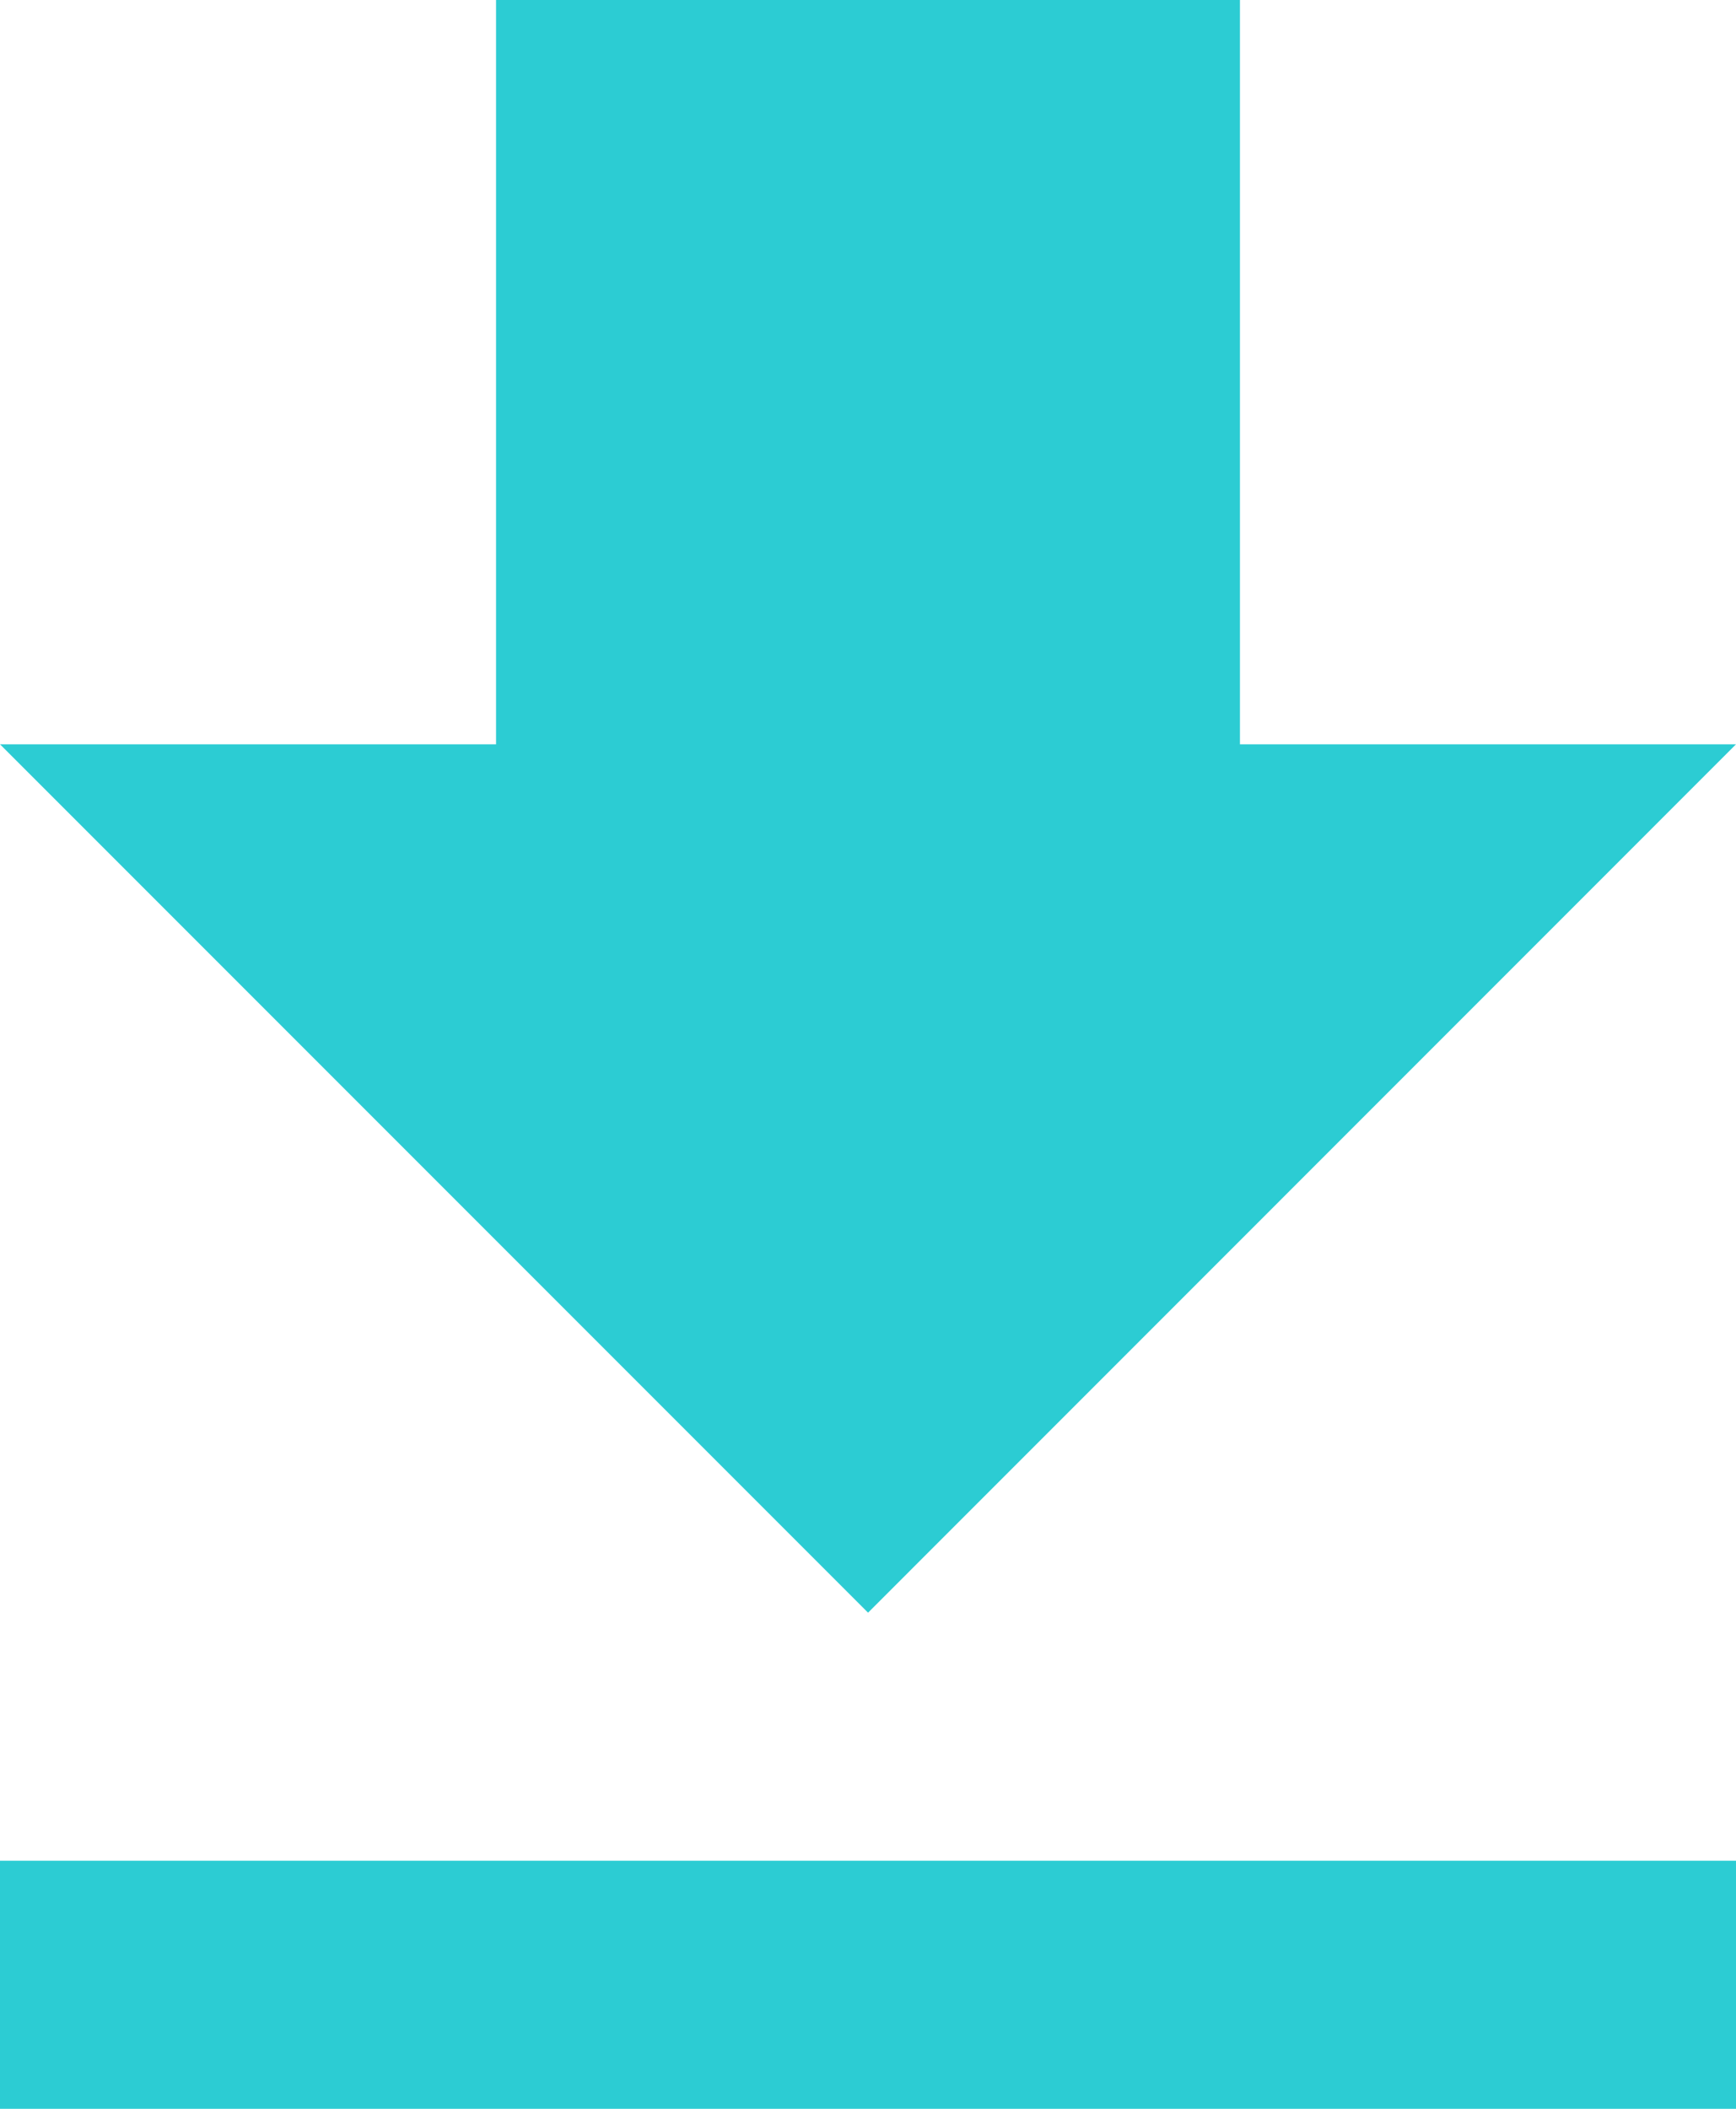 <svg xmlns="http://www.w3.org/2000/svg" width="15.647" height="19" viewBox="0 0 15.647 19">
  <path id="Icon_material-file-download" data-name="Icon material-file-download" d="M23.147,11.206H18.676V4.5H11.971v6.706H7.5l7.824,7.824ZM7.5,21.265V23.5H23.147V21.265Z" transform="translate(-7.5 -4.5)" fill="#2cccd3"/>
</svg>

